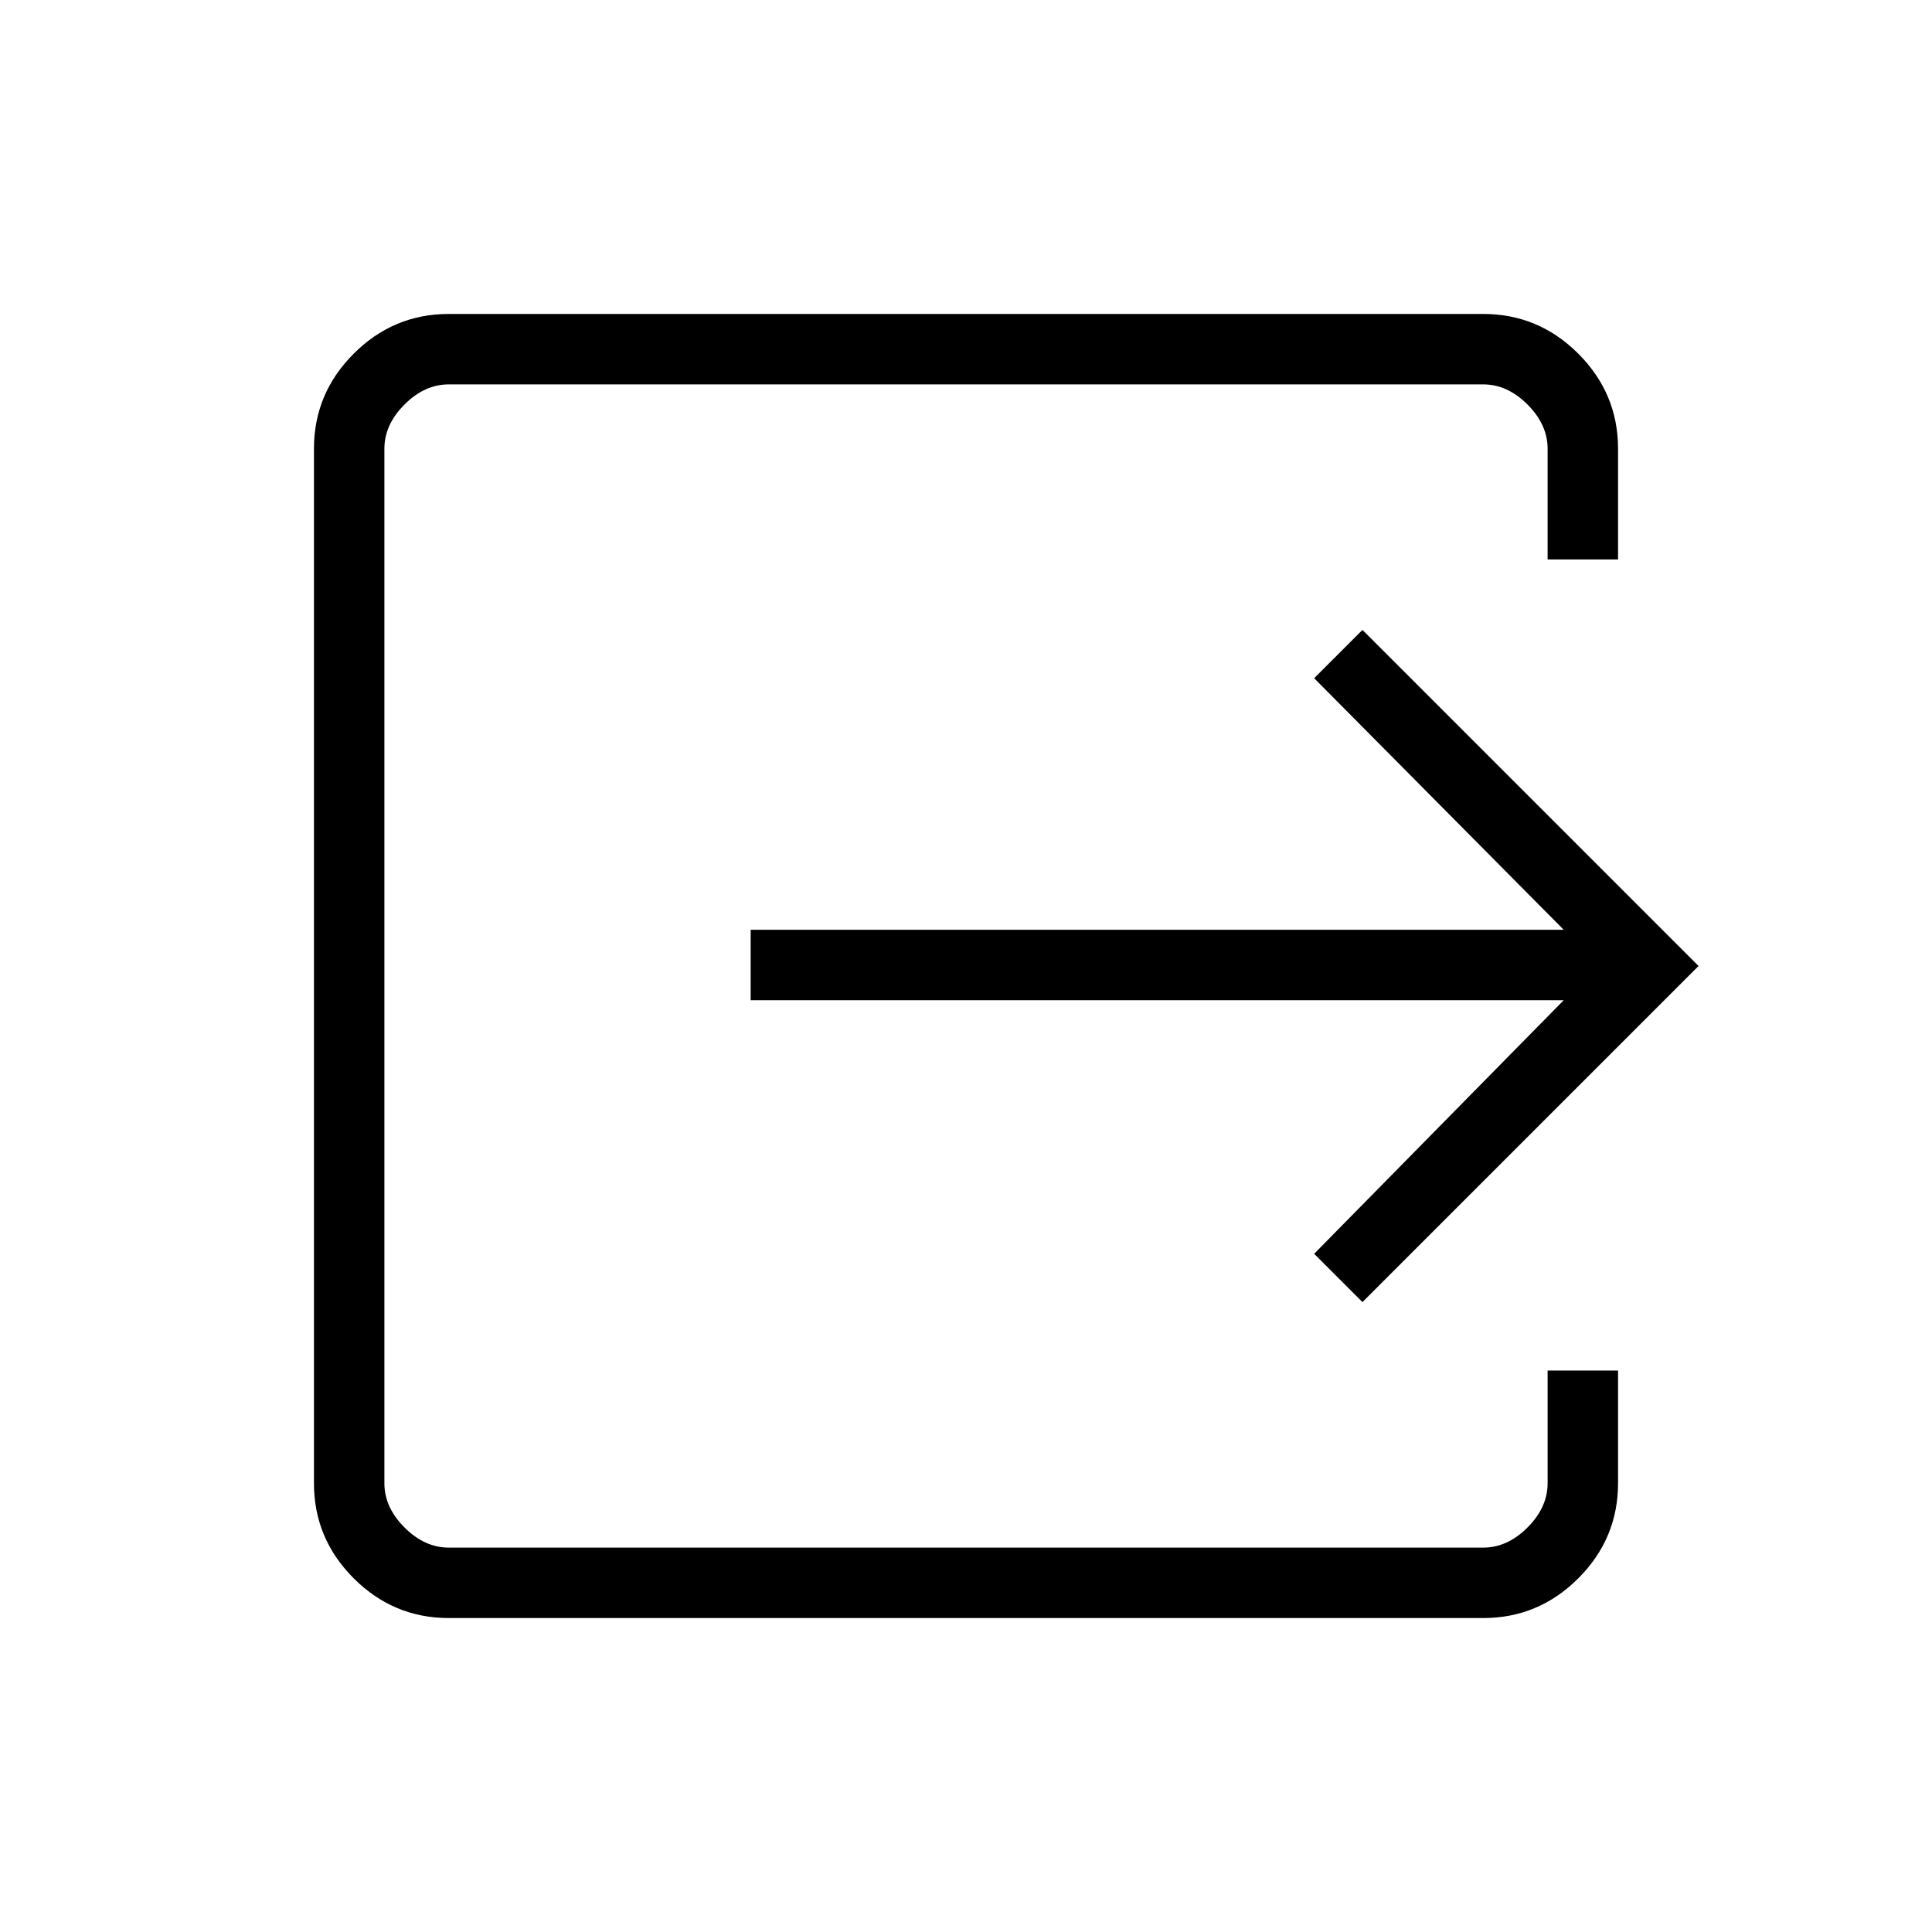 <svg xmlns="http://www.w3.org/2000/svg" height="48" viewBox="0 -960 960 960" width="48"><path d="M223-156q-27.5 0-47.25-19.75T156-223v-514q0-27.5 19.75-47.25T223-804h514q27.5 0 47.25 19.75T804-737v55h-35v-55q0-12-10-22t-22-10H223q-12 0-22 10t-10 22v514q0 12 10 22t22 10h514q12 0 22-10t10-22v-56h35v56q0 27.5-19.75 47.25T737-156H223Zm454-157-24-24 124-126H373v-35h404L653-623l24-24 167 167-167 167Z"/></svg>